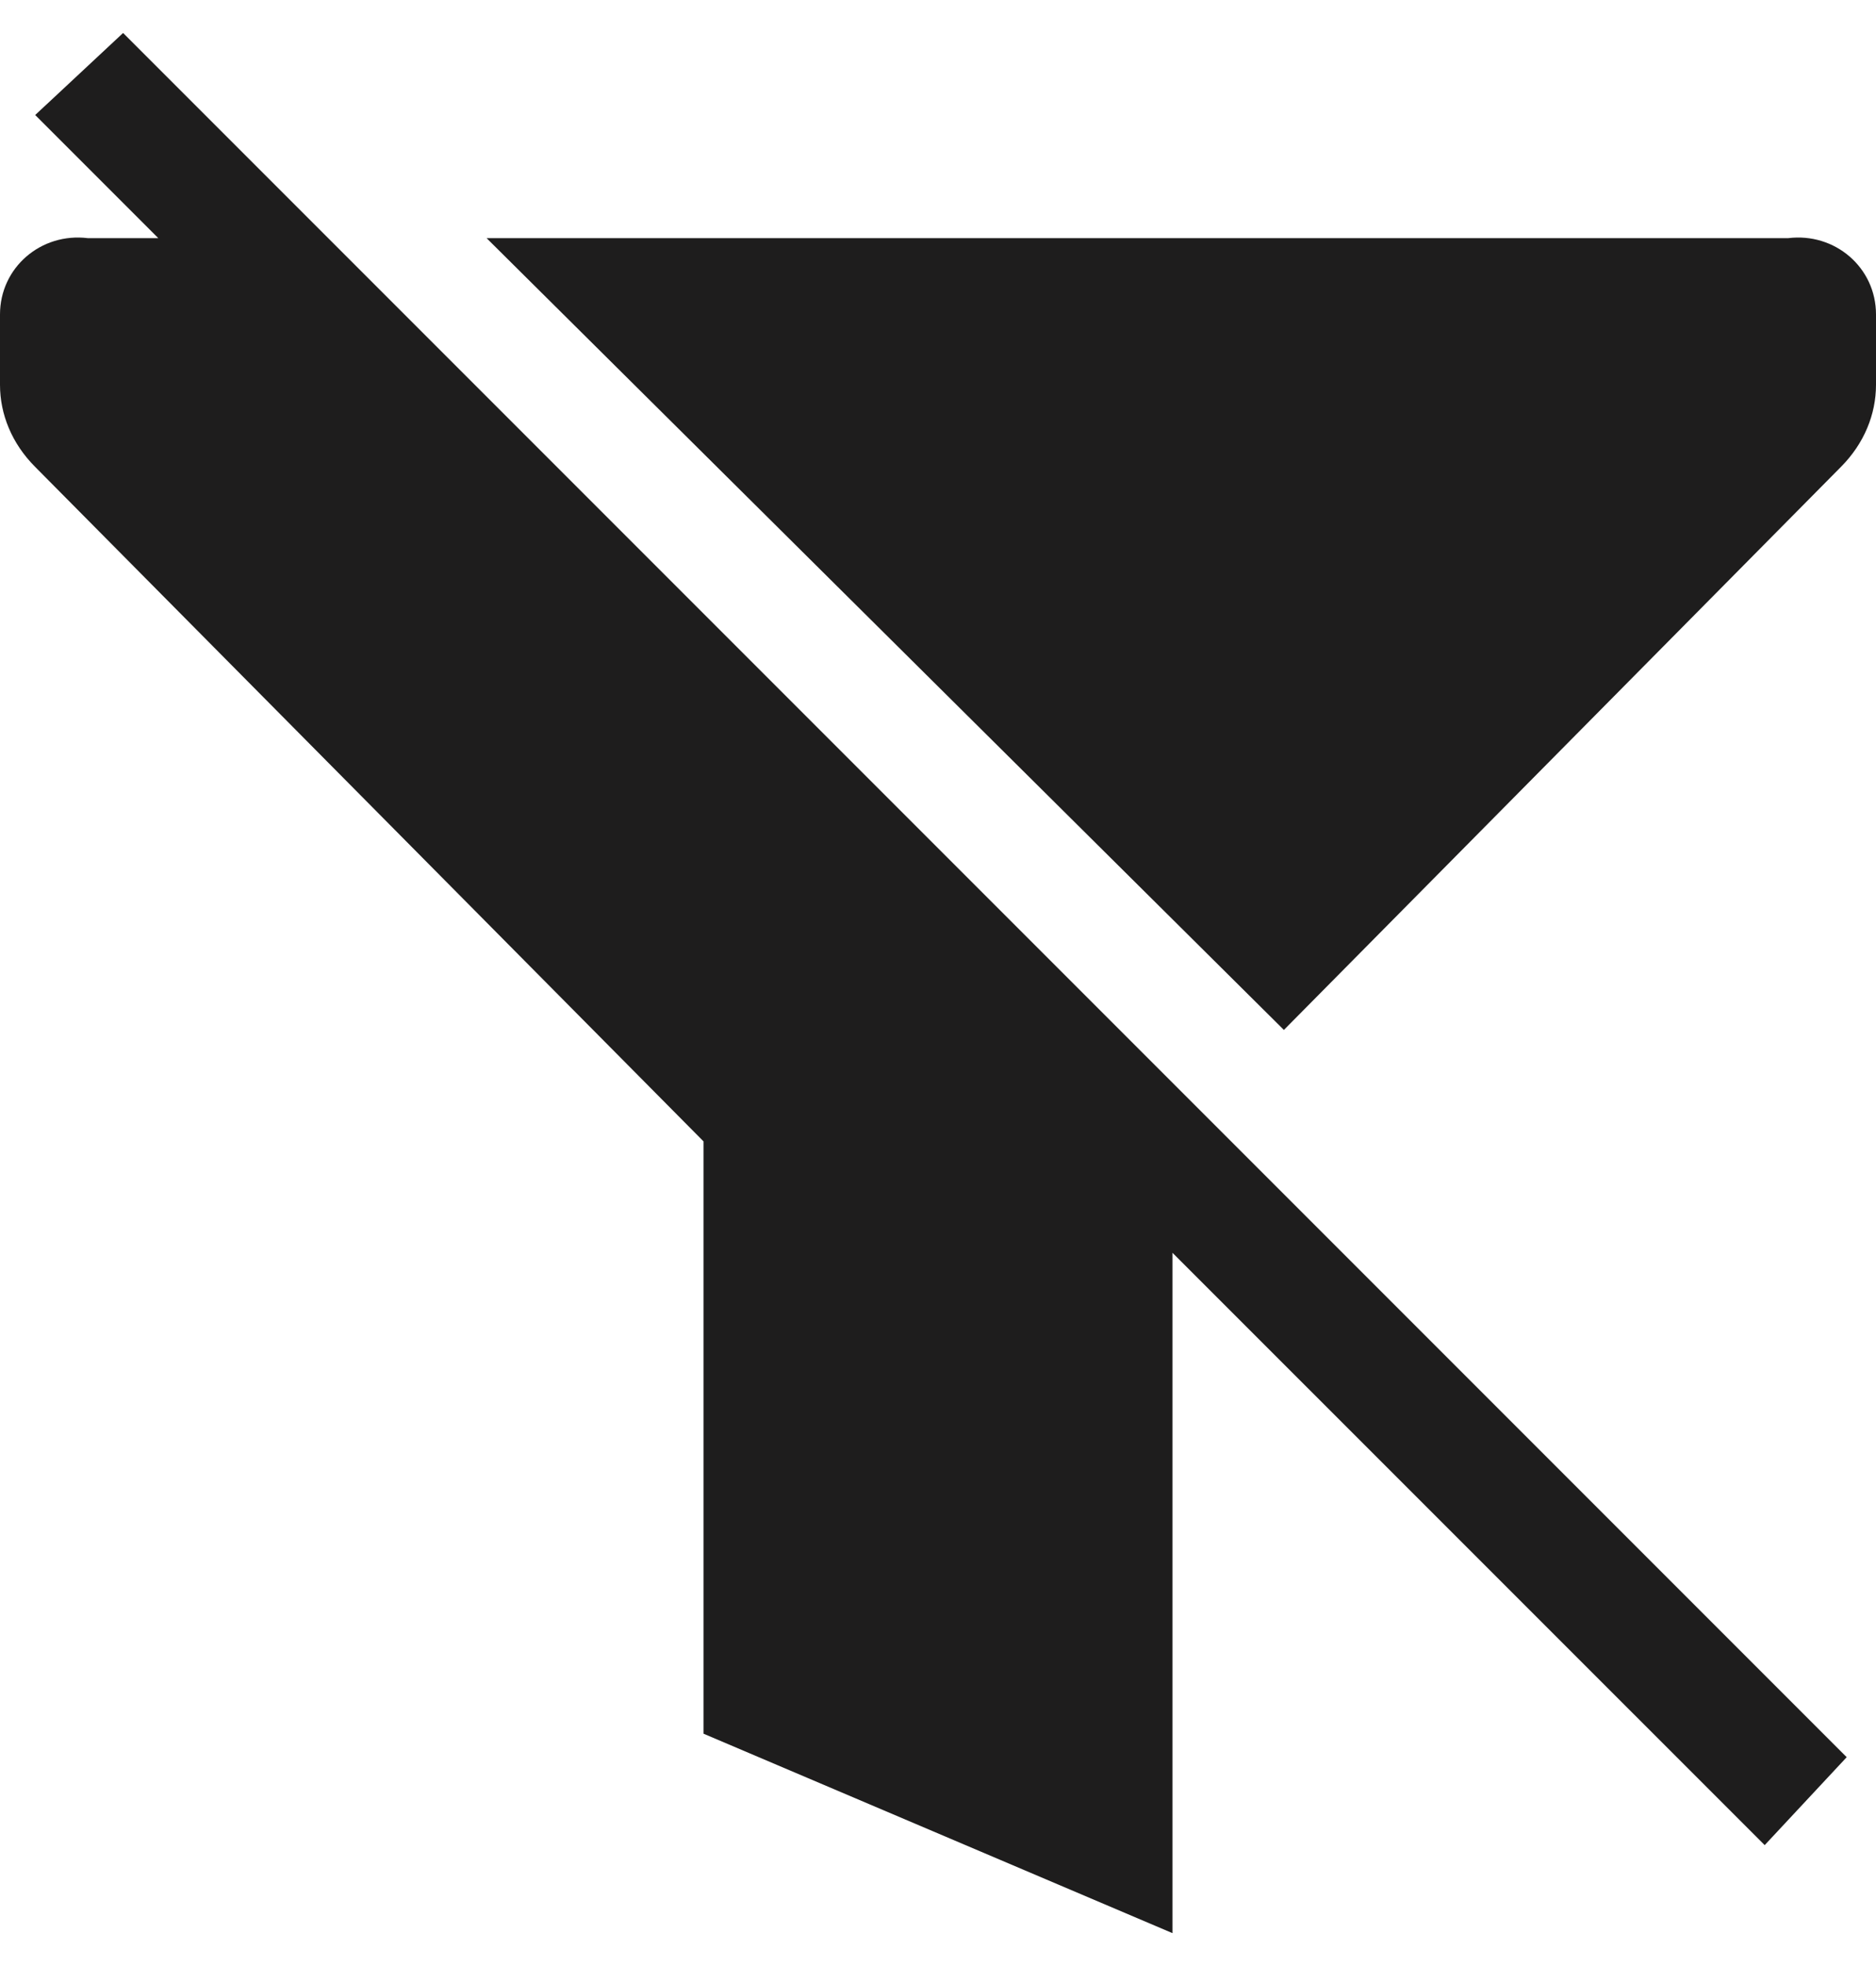 <svg width="21" height="22" viewBox="0 0 21 22" fill="none" xmlns="http://www.w3.org/2000/svg">
<path d="M14.372 11.525L5.447 2.665H20.016C20.541 2.6 21 2.994 21 3.519C21 3.519 21 3.519 21 3.584V4.306C21 4.634 20.869 4.962 20.607 5.225L14.372 11.525Z" fill="#1E1D1D"/>
<path d="M20.672 19.663L1.378 0.369L0.394 1.287L1.772 2.665H0.984C0.459 2.6 0 2.994 0 3.519C0 3.519 0 3.519 0 3.584V4.306C0 4.634 0.131 4.962 0.394 5.225L7.875 12.772V19.4L13.125 21.632V14.019L19.754 20.647L20.672 19.663Z" fill="#1E1D1D"/>
</svg>
